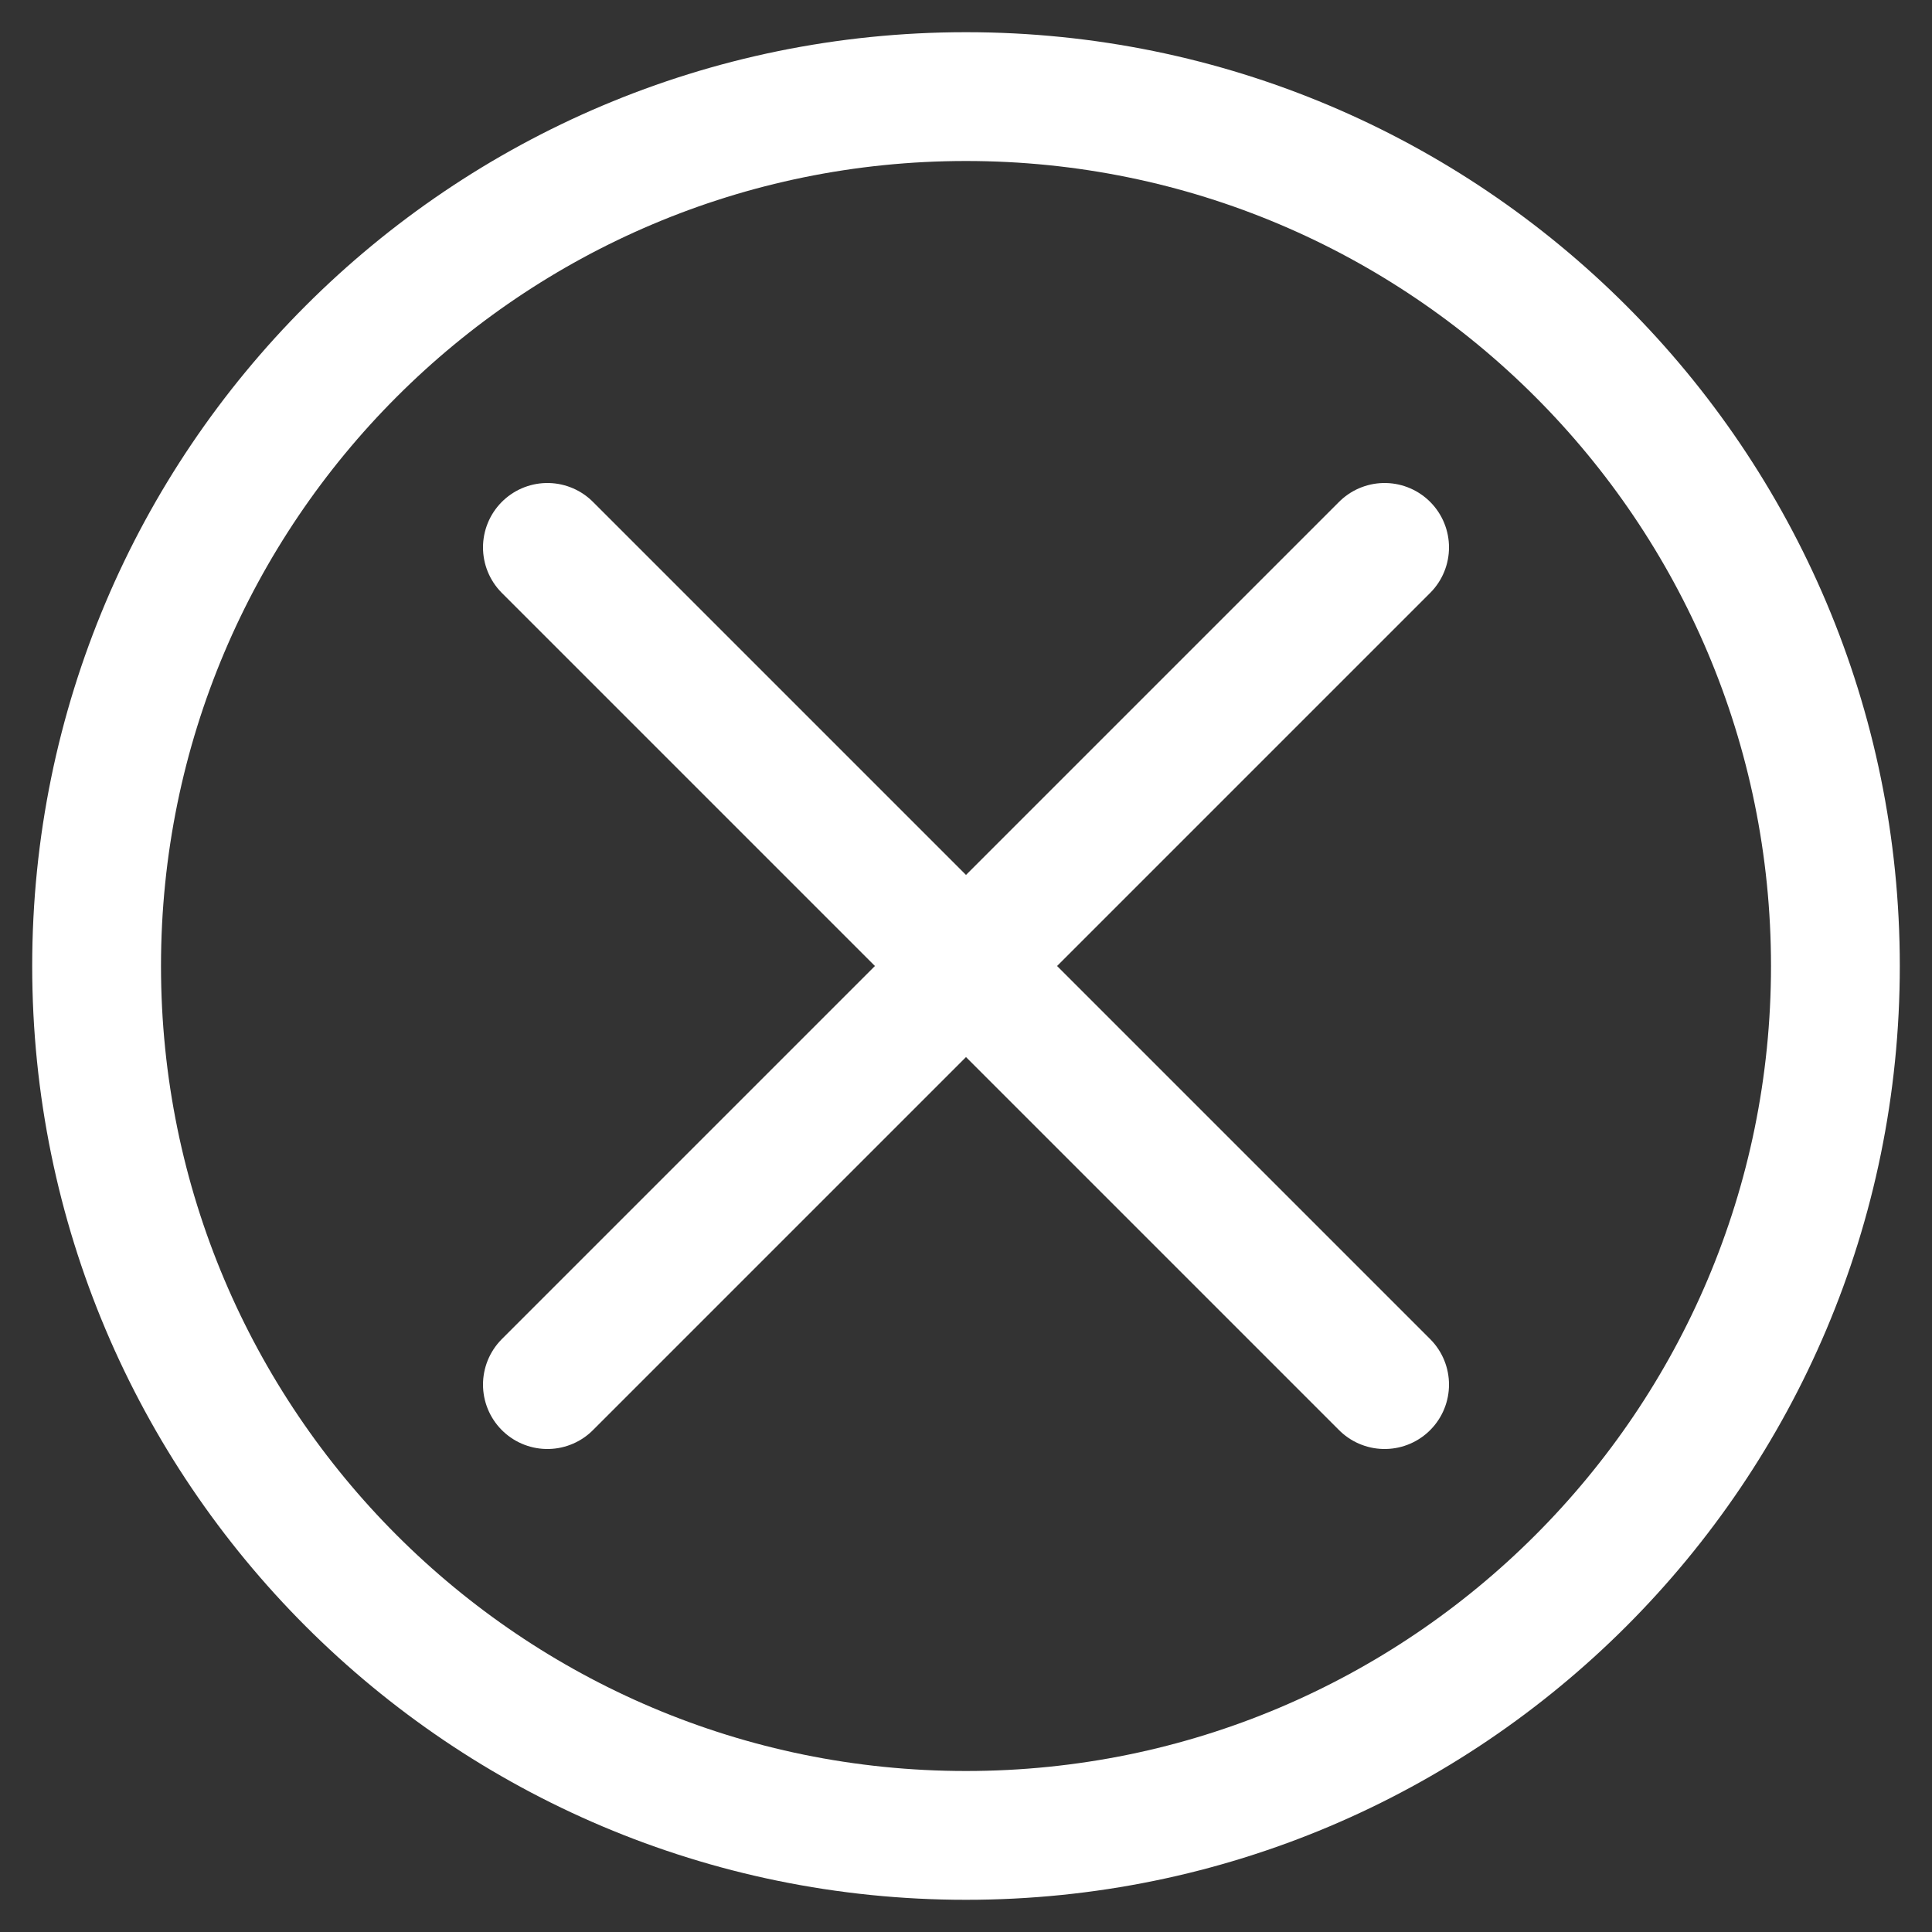 <svg width="60" height="60" viewBox="0 0 60 60" fill="none" xmlns="http://www.w3.org/2000/svg">
<rect x="0" y="0" width="60" height="60" fill="#333333" stroke="none"/>
<path d="M30 57C44.912 57 57 44.912 57 30C57 15.088 44.912 3 30 3C15.088 3 3 15.088 3 30C3 44.912 15.088 57 30 57Z" stroke="white" stroke-width="4" stroke-linejoin="round"/>
<path d="M43 17L17 43" stroke="white" stroke-width="4" stroke-linecap="round" stroke-linejoin="round"/>
<path d="M17 17L43 43" stroke="white" stroke-width="4" stroke-linecap="round" stroke-linejoin="round"/>
</svg>
